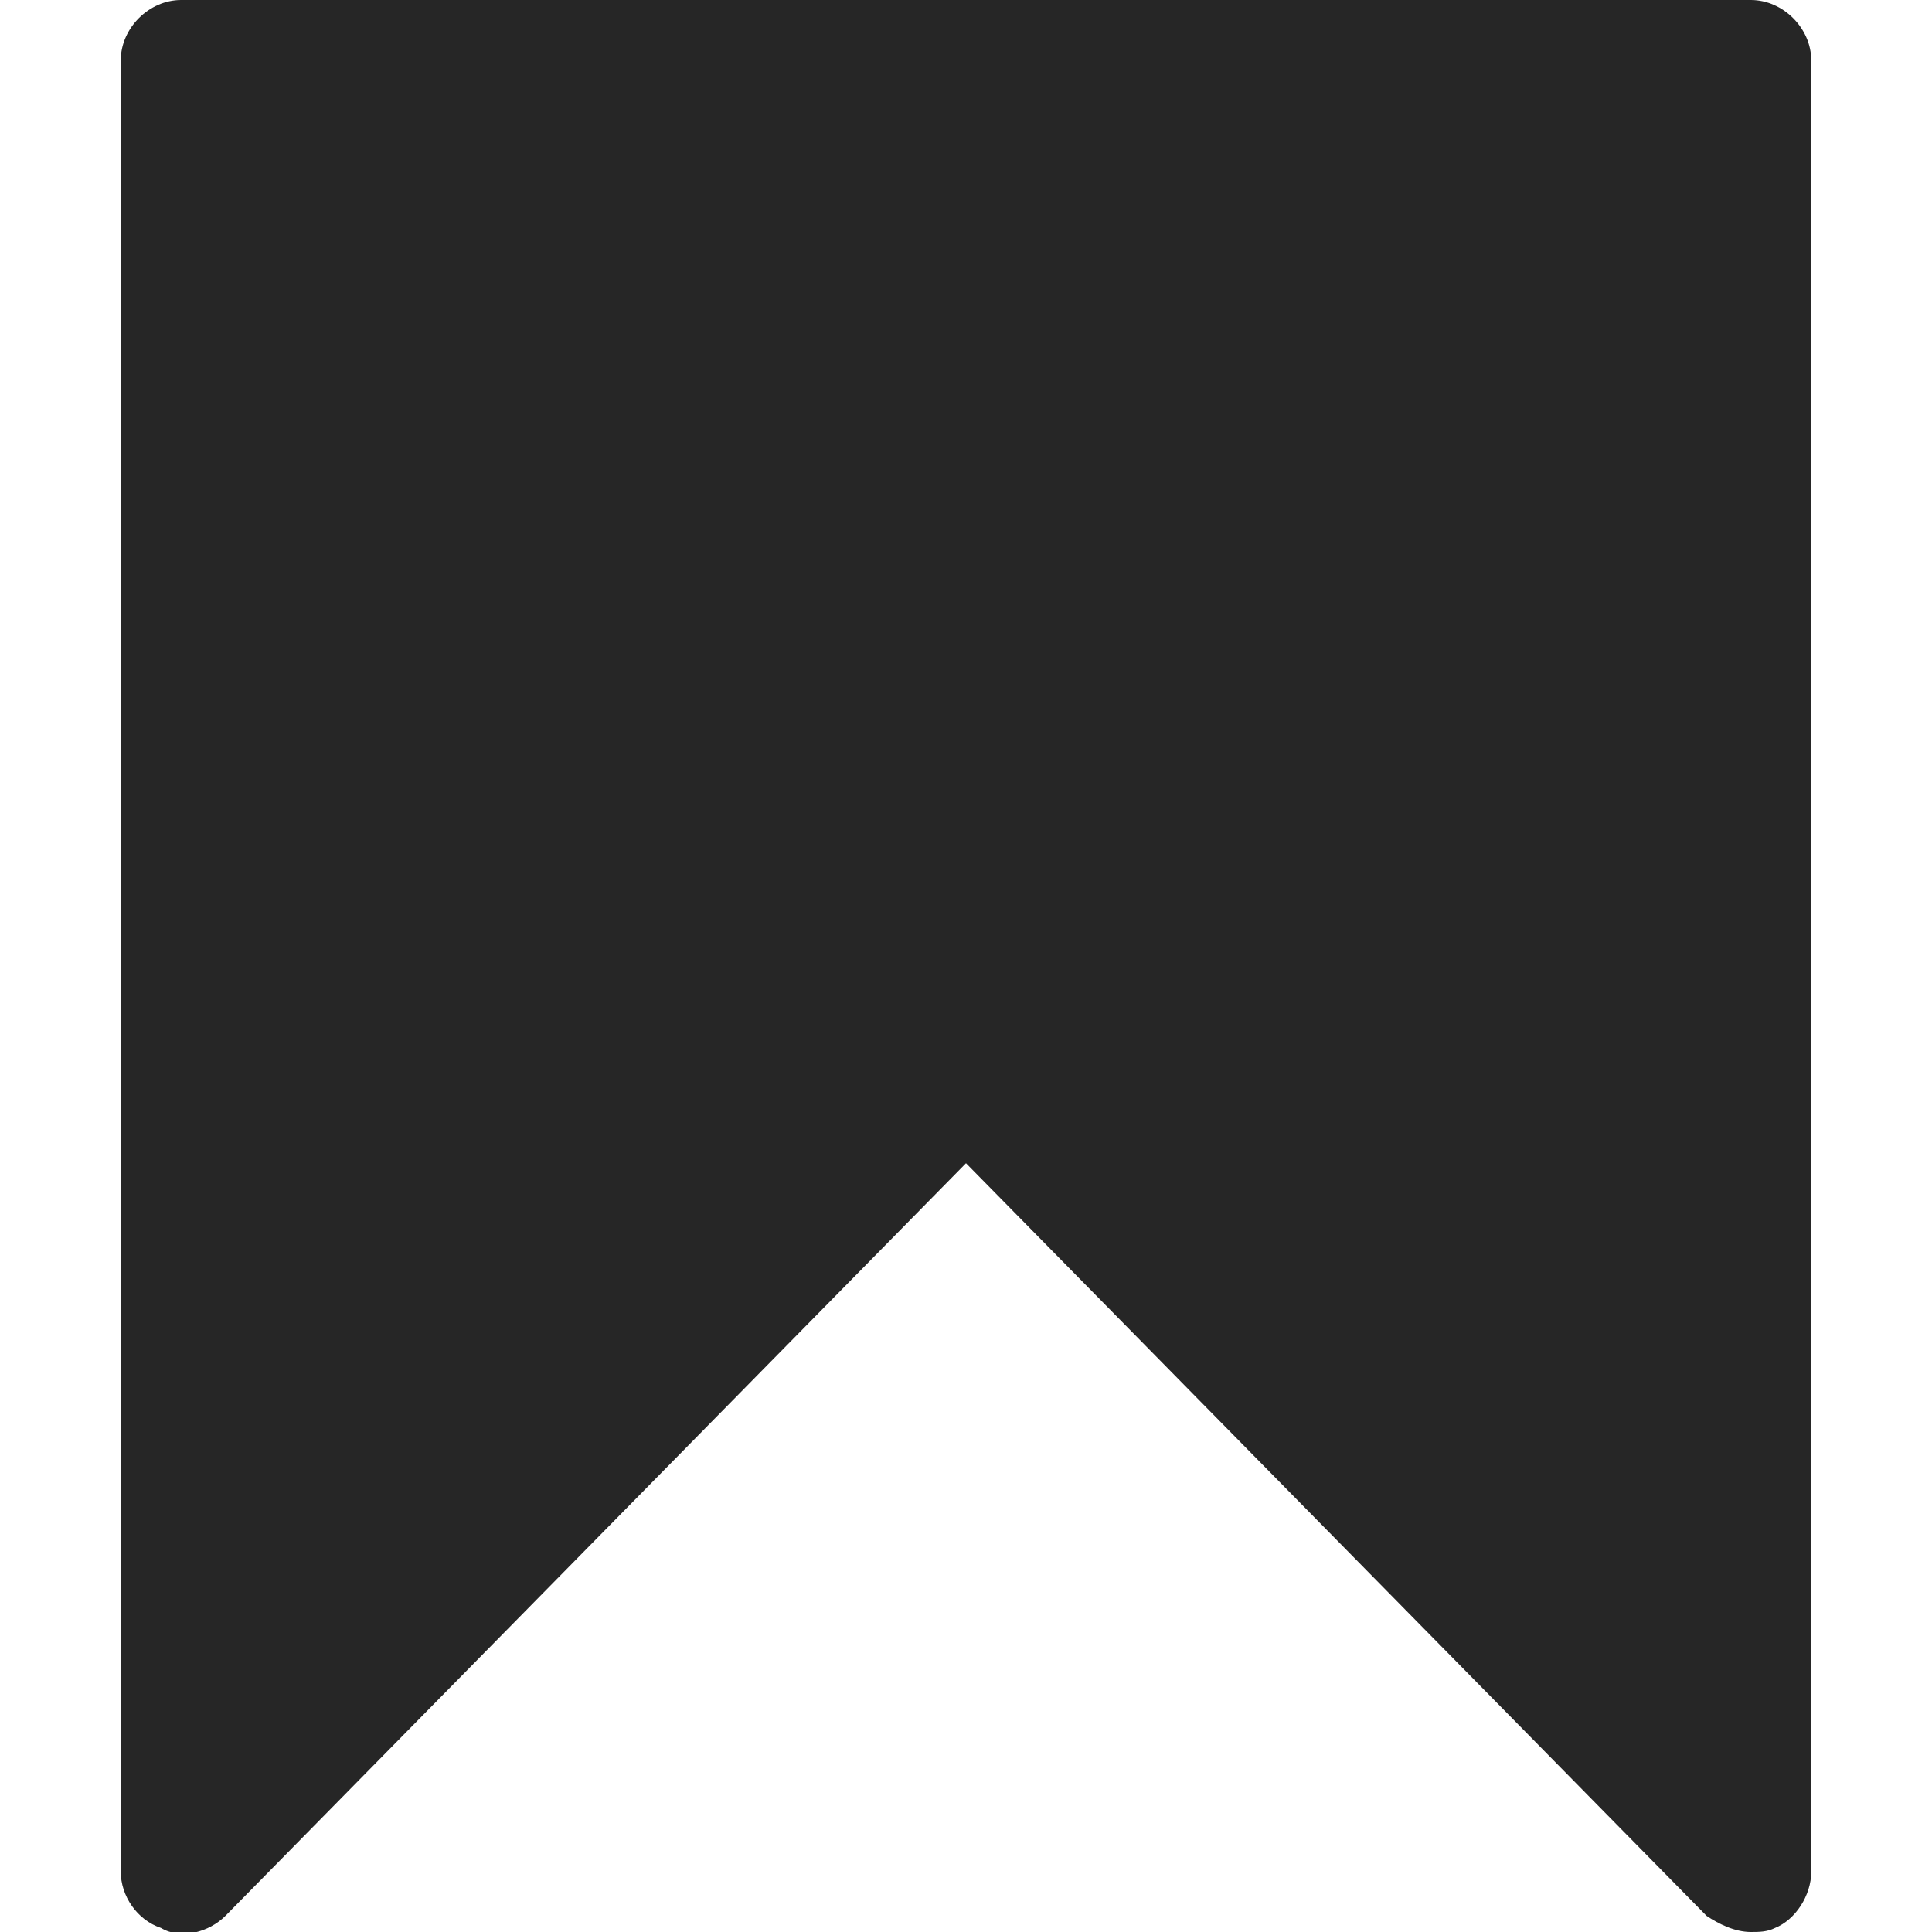 <svg width="24" height="24" viewBox="0 0 24 24" fill="none" xmlns="http://www.w3.org/2000/svg">
<g clip-path="url(#clip0)">
<path d="M21.75 24C21.55 24 21.35 23.9 21.2 23.8L12 14.45L2.8 23.8C2.6 24 2.25 24.1 2 23.95C1.7 23.85 1.5 23.55 1.5 23.25V0.75C1.5 0.35 1.85 0 2.25 0H21.75C22.15 0 22.5 0.35 22.5 0.75V23.25C22.5 23.55 22.3 23.85 22.05 23.95C21.95 24 21.85 24 21.75 24Z" fill="#262626"/>
</g>
<defs>
<clipPath id="clip0">
<rect width="24" height="24" fill="white"/>
</clipPath>
</defs>
</svg>
